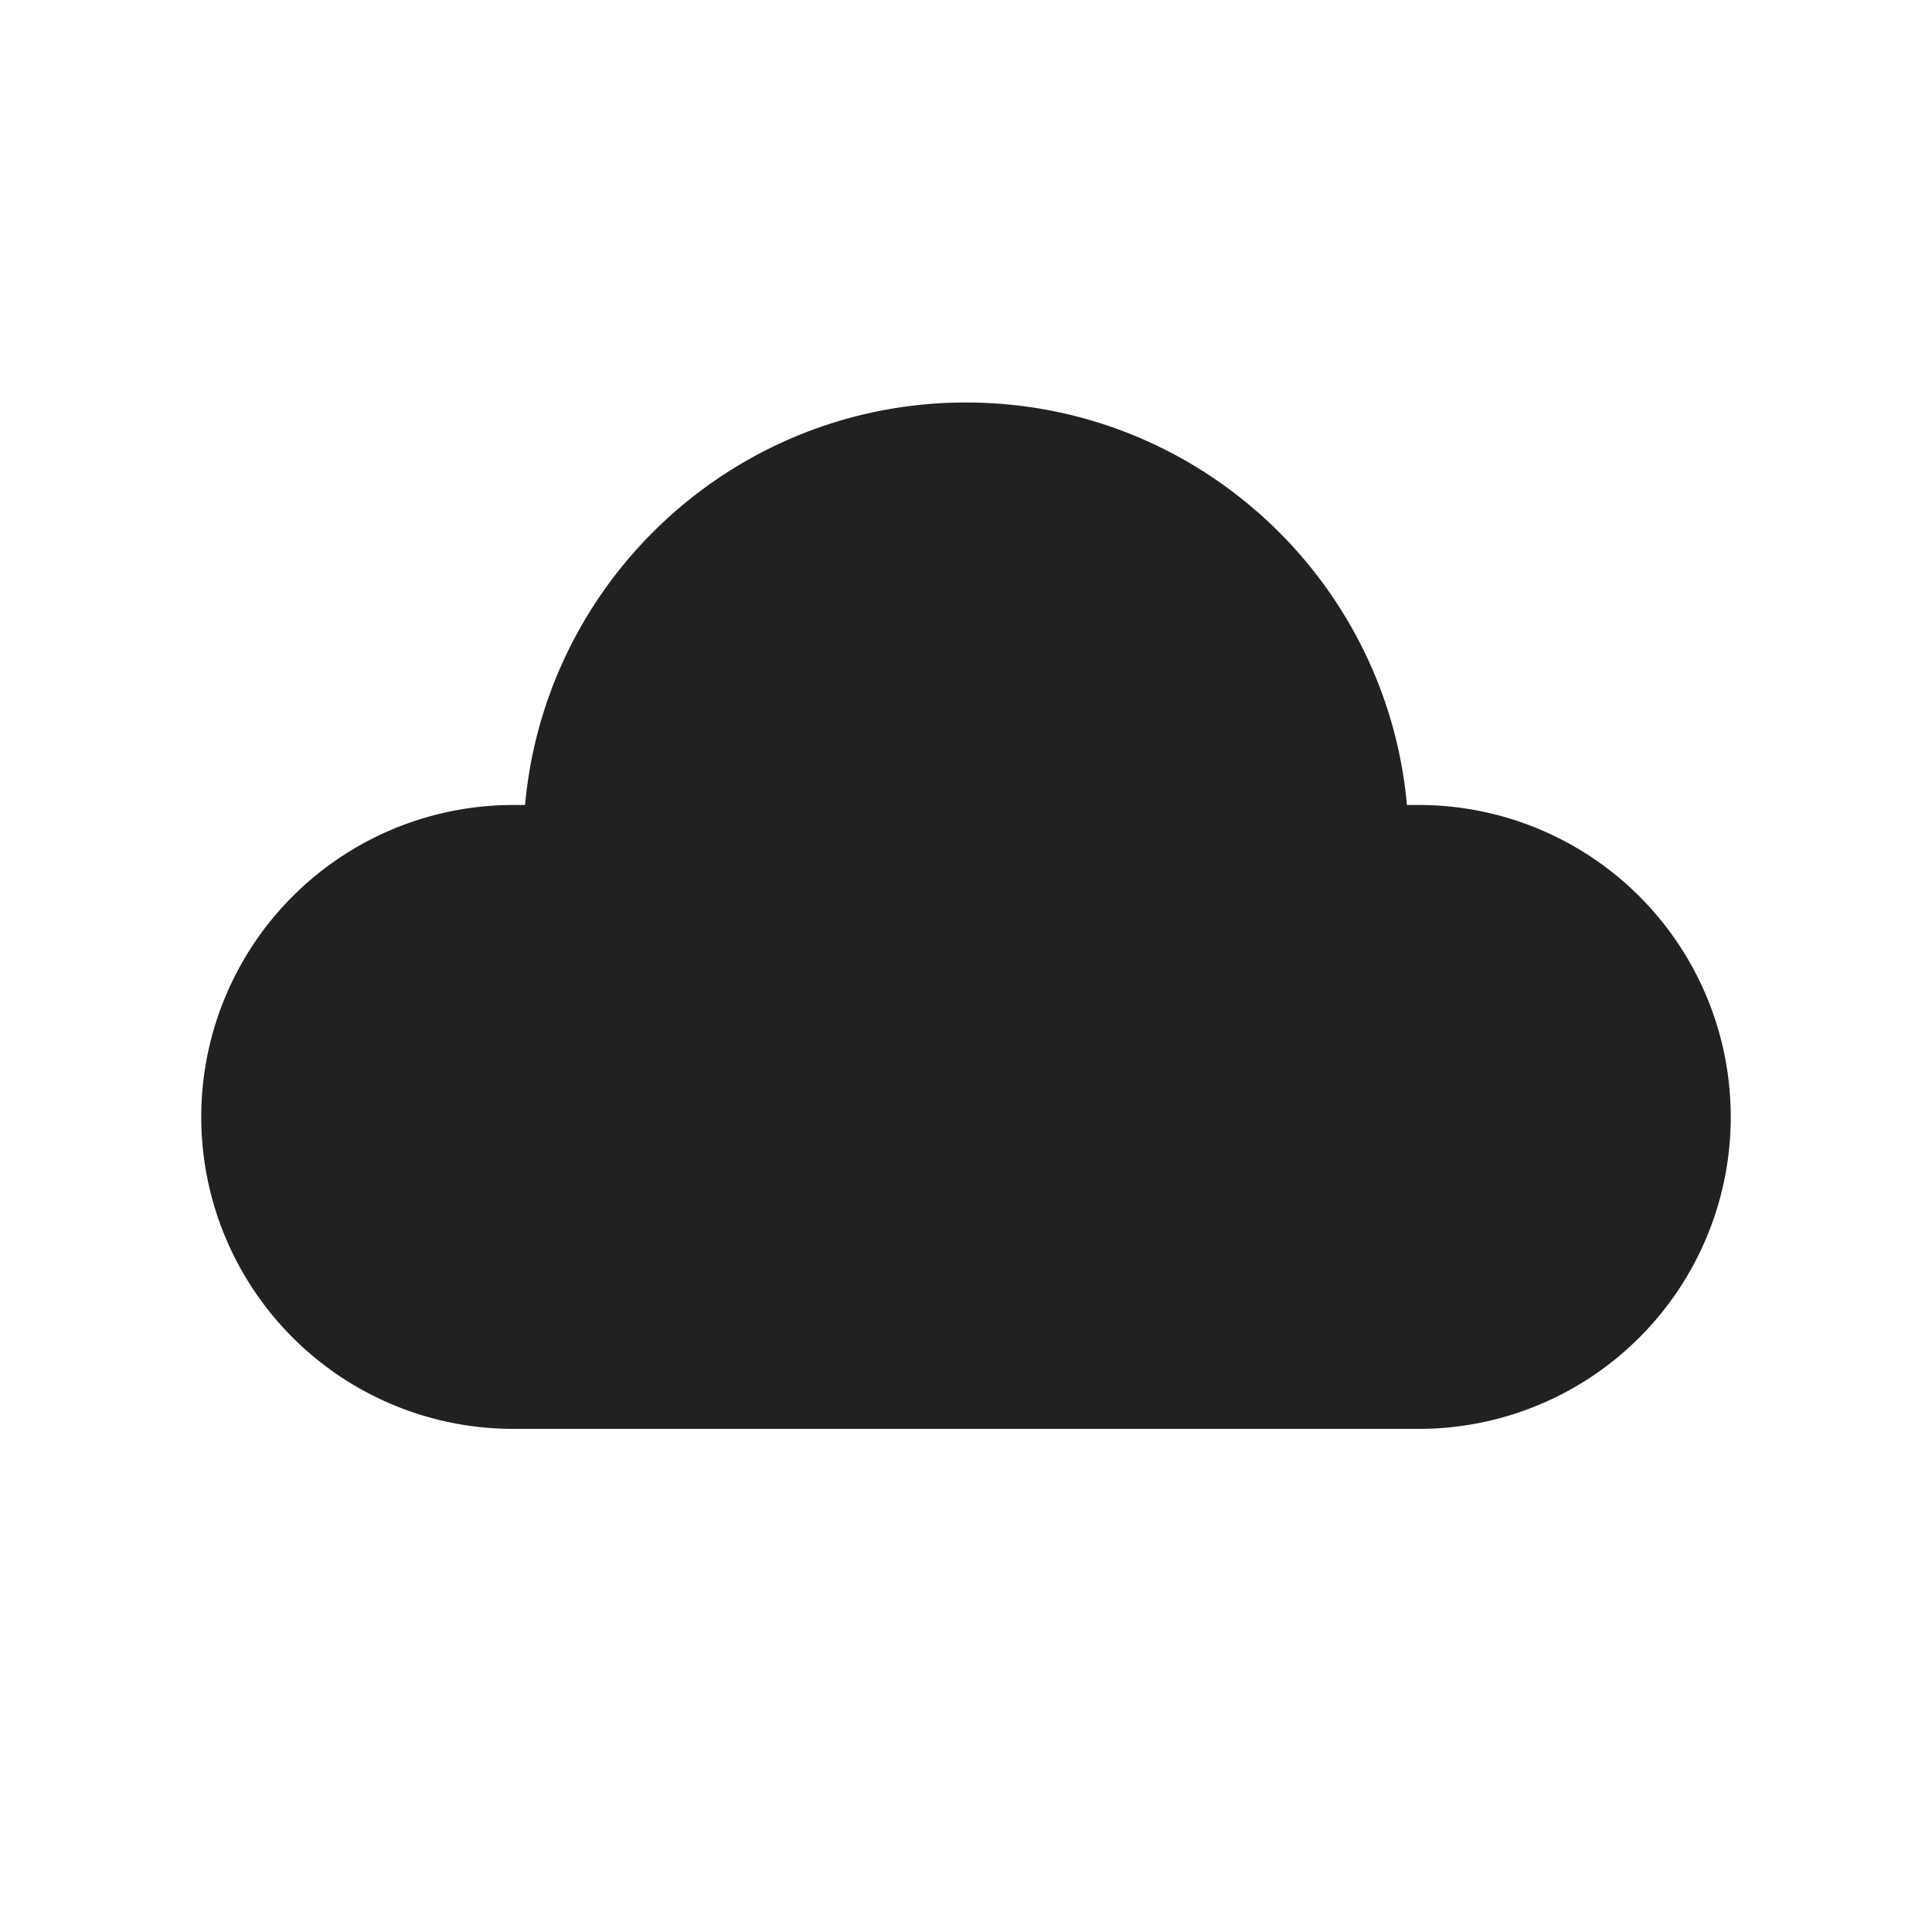 <svg viewBox="0 0 48 48" fill="none" xmlns="http://www.w3.org/2000/svg" height="1em" width="1em">
  <path d="M24 10c-5.738 0-10.45 4.393-10.955 10h-.295a7.75 7.75 0 0 0 0 15.5h22.5a7.75 7.75 0 0 0 0-15.5h-.295C34.45 14.393 29.738 10 24 10Z" fill="#212121"/>
</svg>
